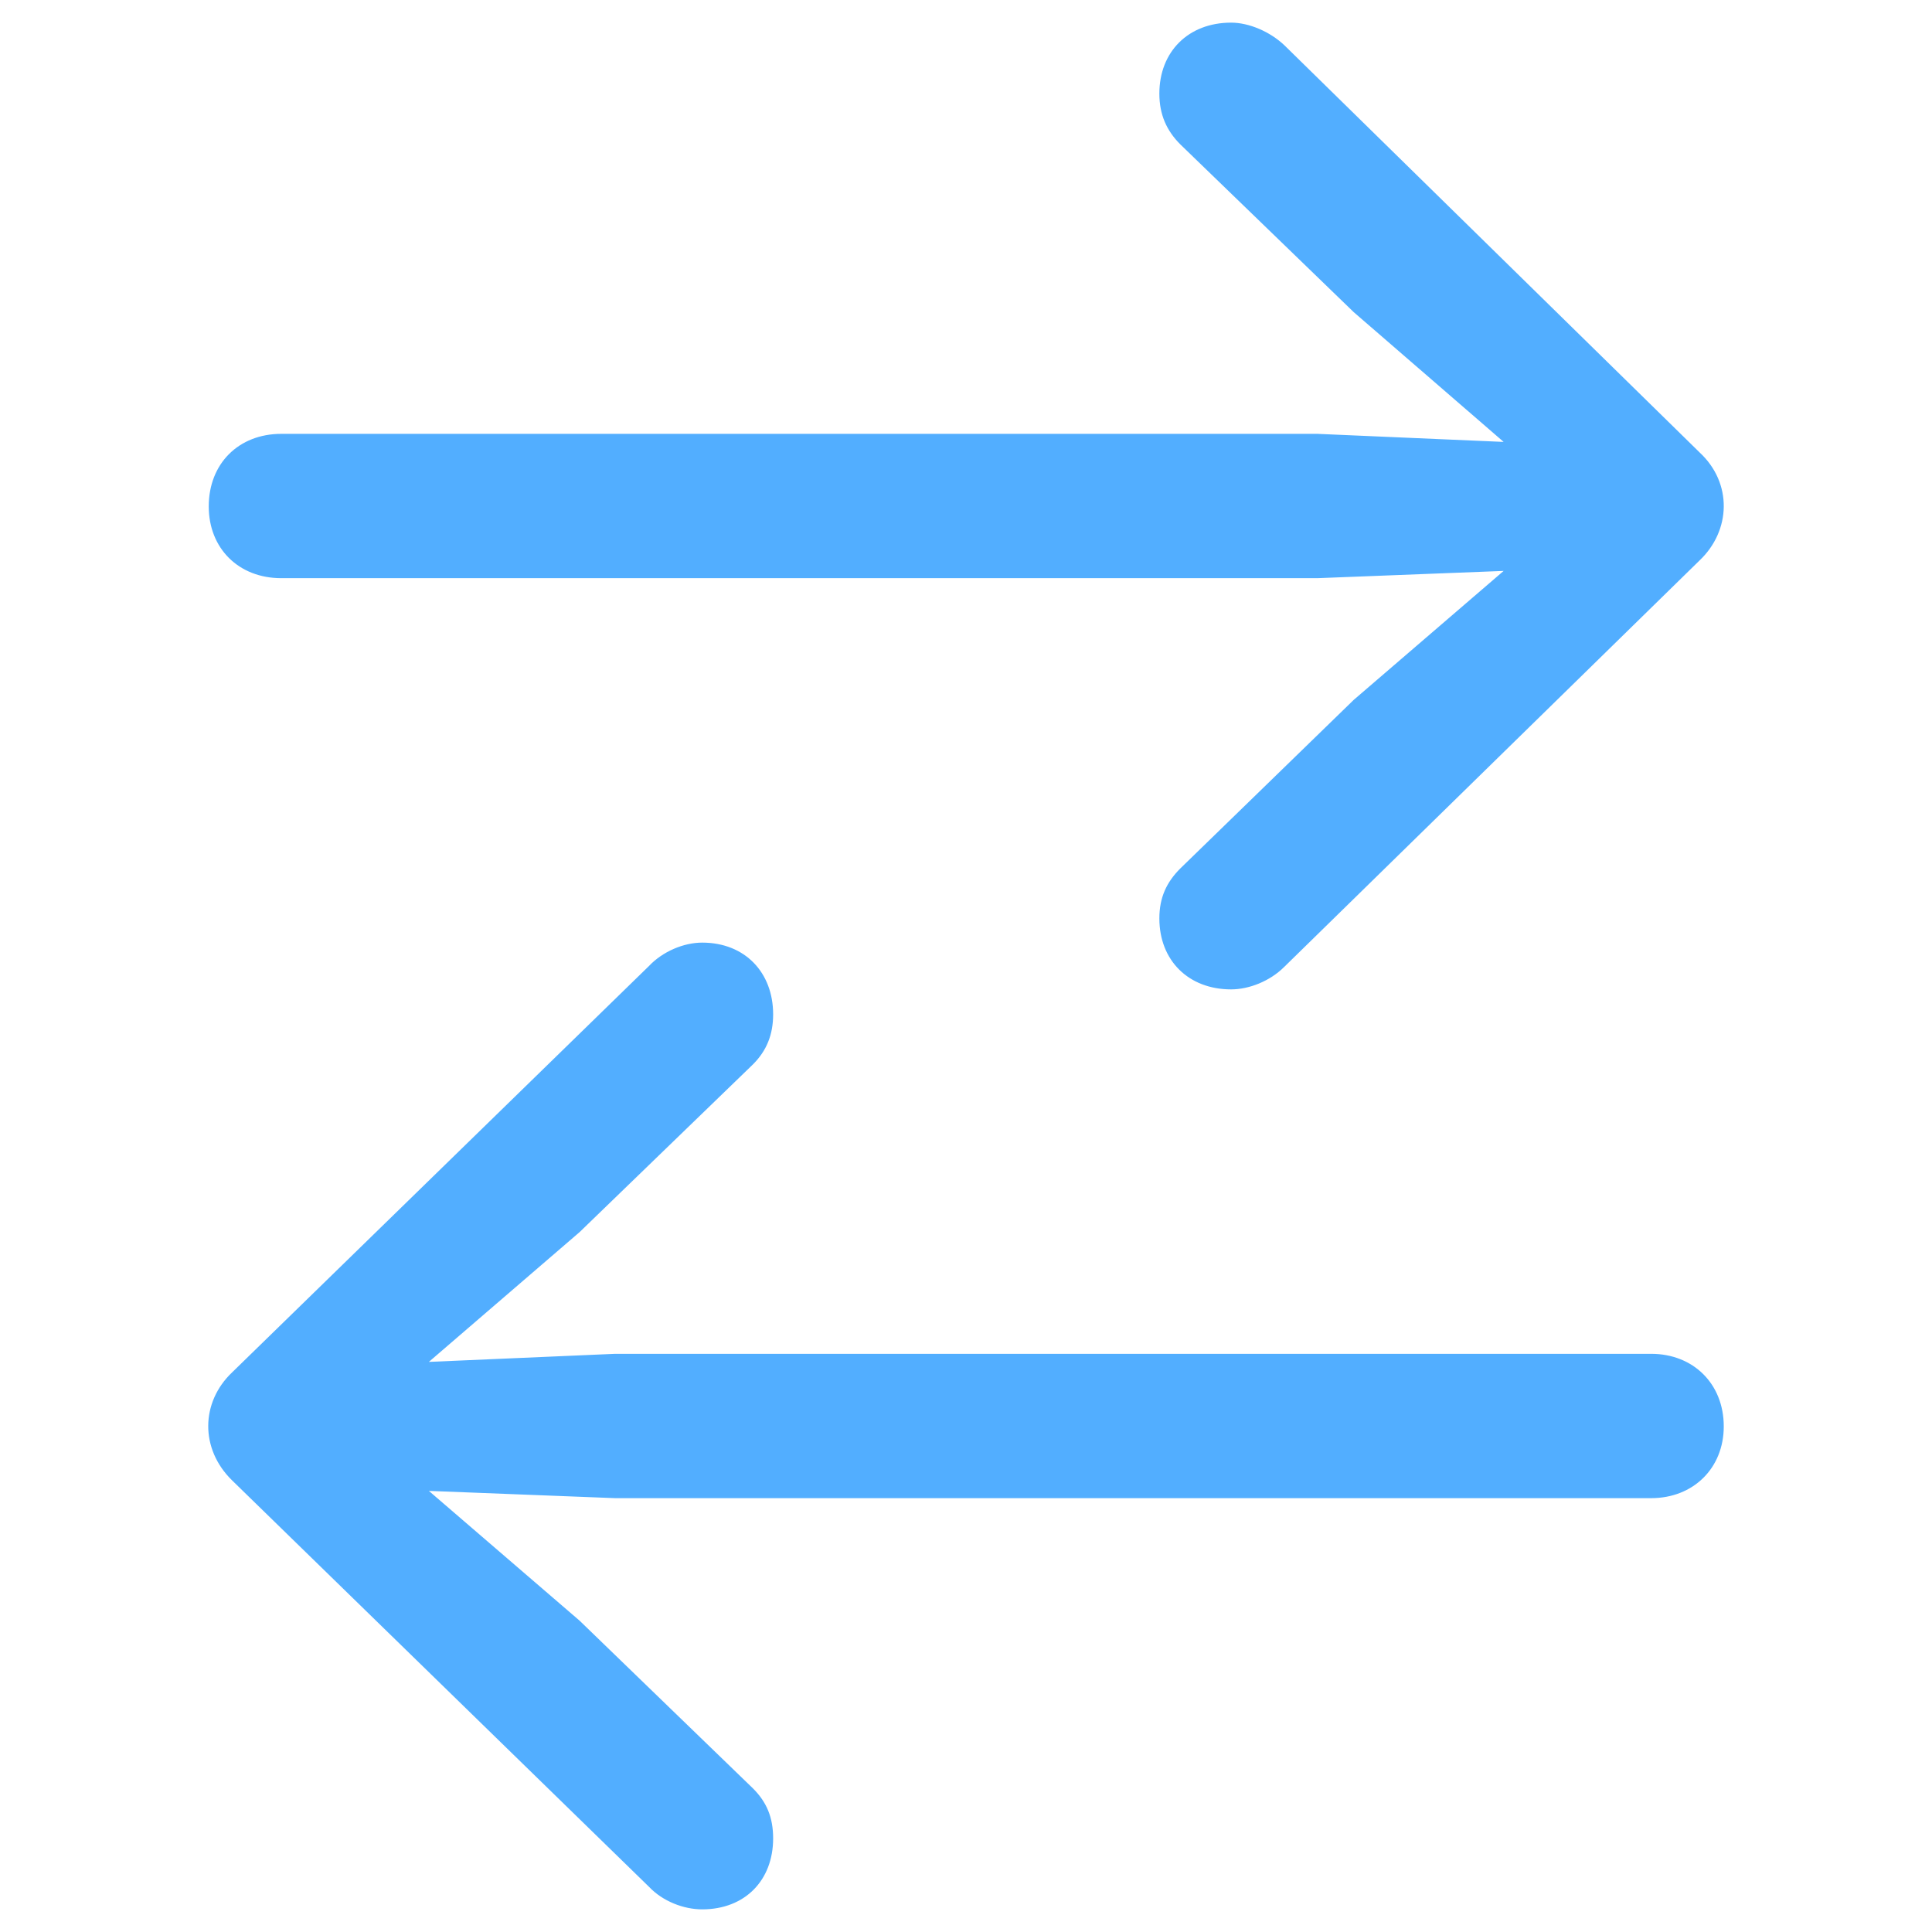 <?xml version="1.0" encoding="UTF-8" standalone="no"?>
<!DOCTYPE svg PUBLIC "-//W3C//DTD SVG 1.1//EN" "http://www.w3.org/Graphics/SVG/1.1/DTD/svg11.dtd">
<!-- Created with Vectornator (http://vectornator.io/) -->
<svg height="100%" stroke-miterlimit="10" style="fill-rule:nonzero;clip-rule:evenodd;stroke-linecap:round;stroke-linejoin:round;" version="1.1" viewBox="0 0 512 512" width="100%" xml:space="preserve" xmlns="http://www.w3.org/2000/svg" xmlns:vectornator="http://vectornator.io" xmlns:xlink="http://www.w3.org/1999/xlink">
<defs/>
<g id="Layer-1" vectornator:layerName="Layer 1">
<g opacity="1">
<path d="M450.404 119.889L340.361 11.983C336.515 8.35 330.96 6 326.259 6C314.934 6 307.242 13.692 307.242 24.803C307.242 30.359 309.165 34.633 312.797 38.265L358.737 82.709L398.481 117.111L349.122 114.974L74.549 114.974C63.224 114.974 55.319 122.88 55.319 134.205C55.319 145.316 63.224 153.222 74.549 153.222L349.122 153.222L398.481 151.299L358.737 185.487L312.797 230.145C309.165 233.778 307.242 237.838 307.242 243.393C307.242 254.504 314.934 262.197 326.259 262.197C330.96 262.197 336.515 260.06 340.361 256.214L450.404 148.521C458.737 140.615 459.165 128.009 450.404 119.889ZM61.515 392.325L171.985 500.017C175.618 503.863 181.173 506 186.088 506C197.413 506 204.891 498.308 204.891 487.197C204.891 481.641 203.182 477.581 199.549 473.949L153.609 429.504L113.652 395.103L163.011 397.026L437.583 397.026C448.695 397.026 456.814 389.12 456.814 378.009C456.814 366.684 448.695 358.778 437.583 358.778L163.011 358.778L113.652 360.915L153.609 326.513L199.549 282.068C203.182 278.436 204.891 274.162 204.891 268.821C204.891 257.709 197.413 249.803 186.088 249.803C181.173 249.803 175.618 252.154 171.985 256L61.515 363.692C53.182 371.598 52.968 383.991 61.515 392.325Z" fill="#52aeff" fill-rule="nonzero" opacity="1" stroke="none"/>
</g>
</g>
</svg>
